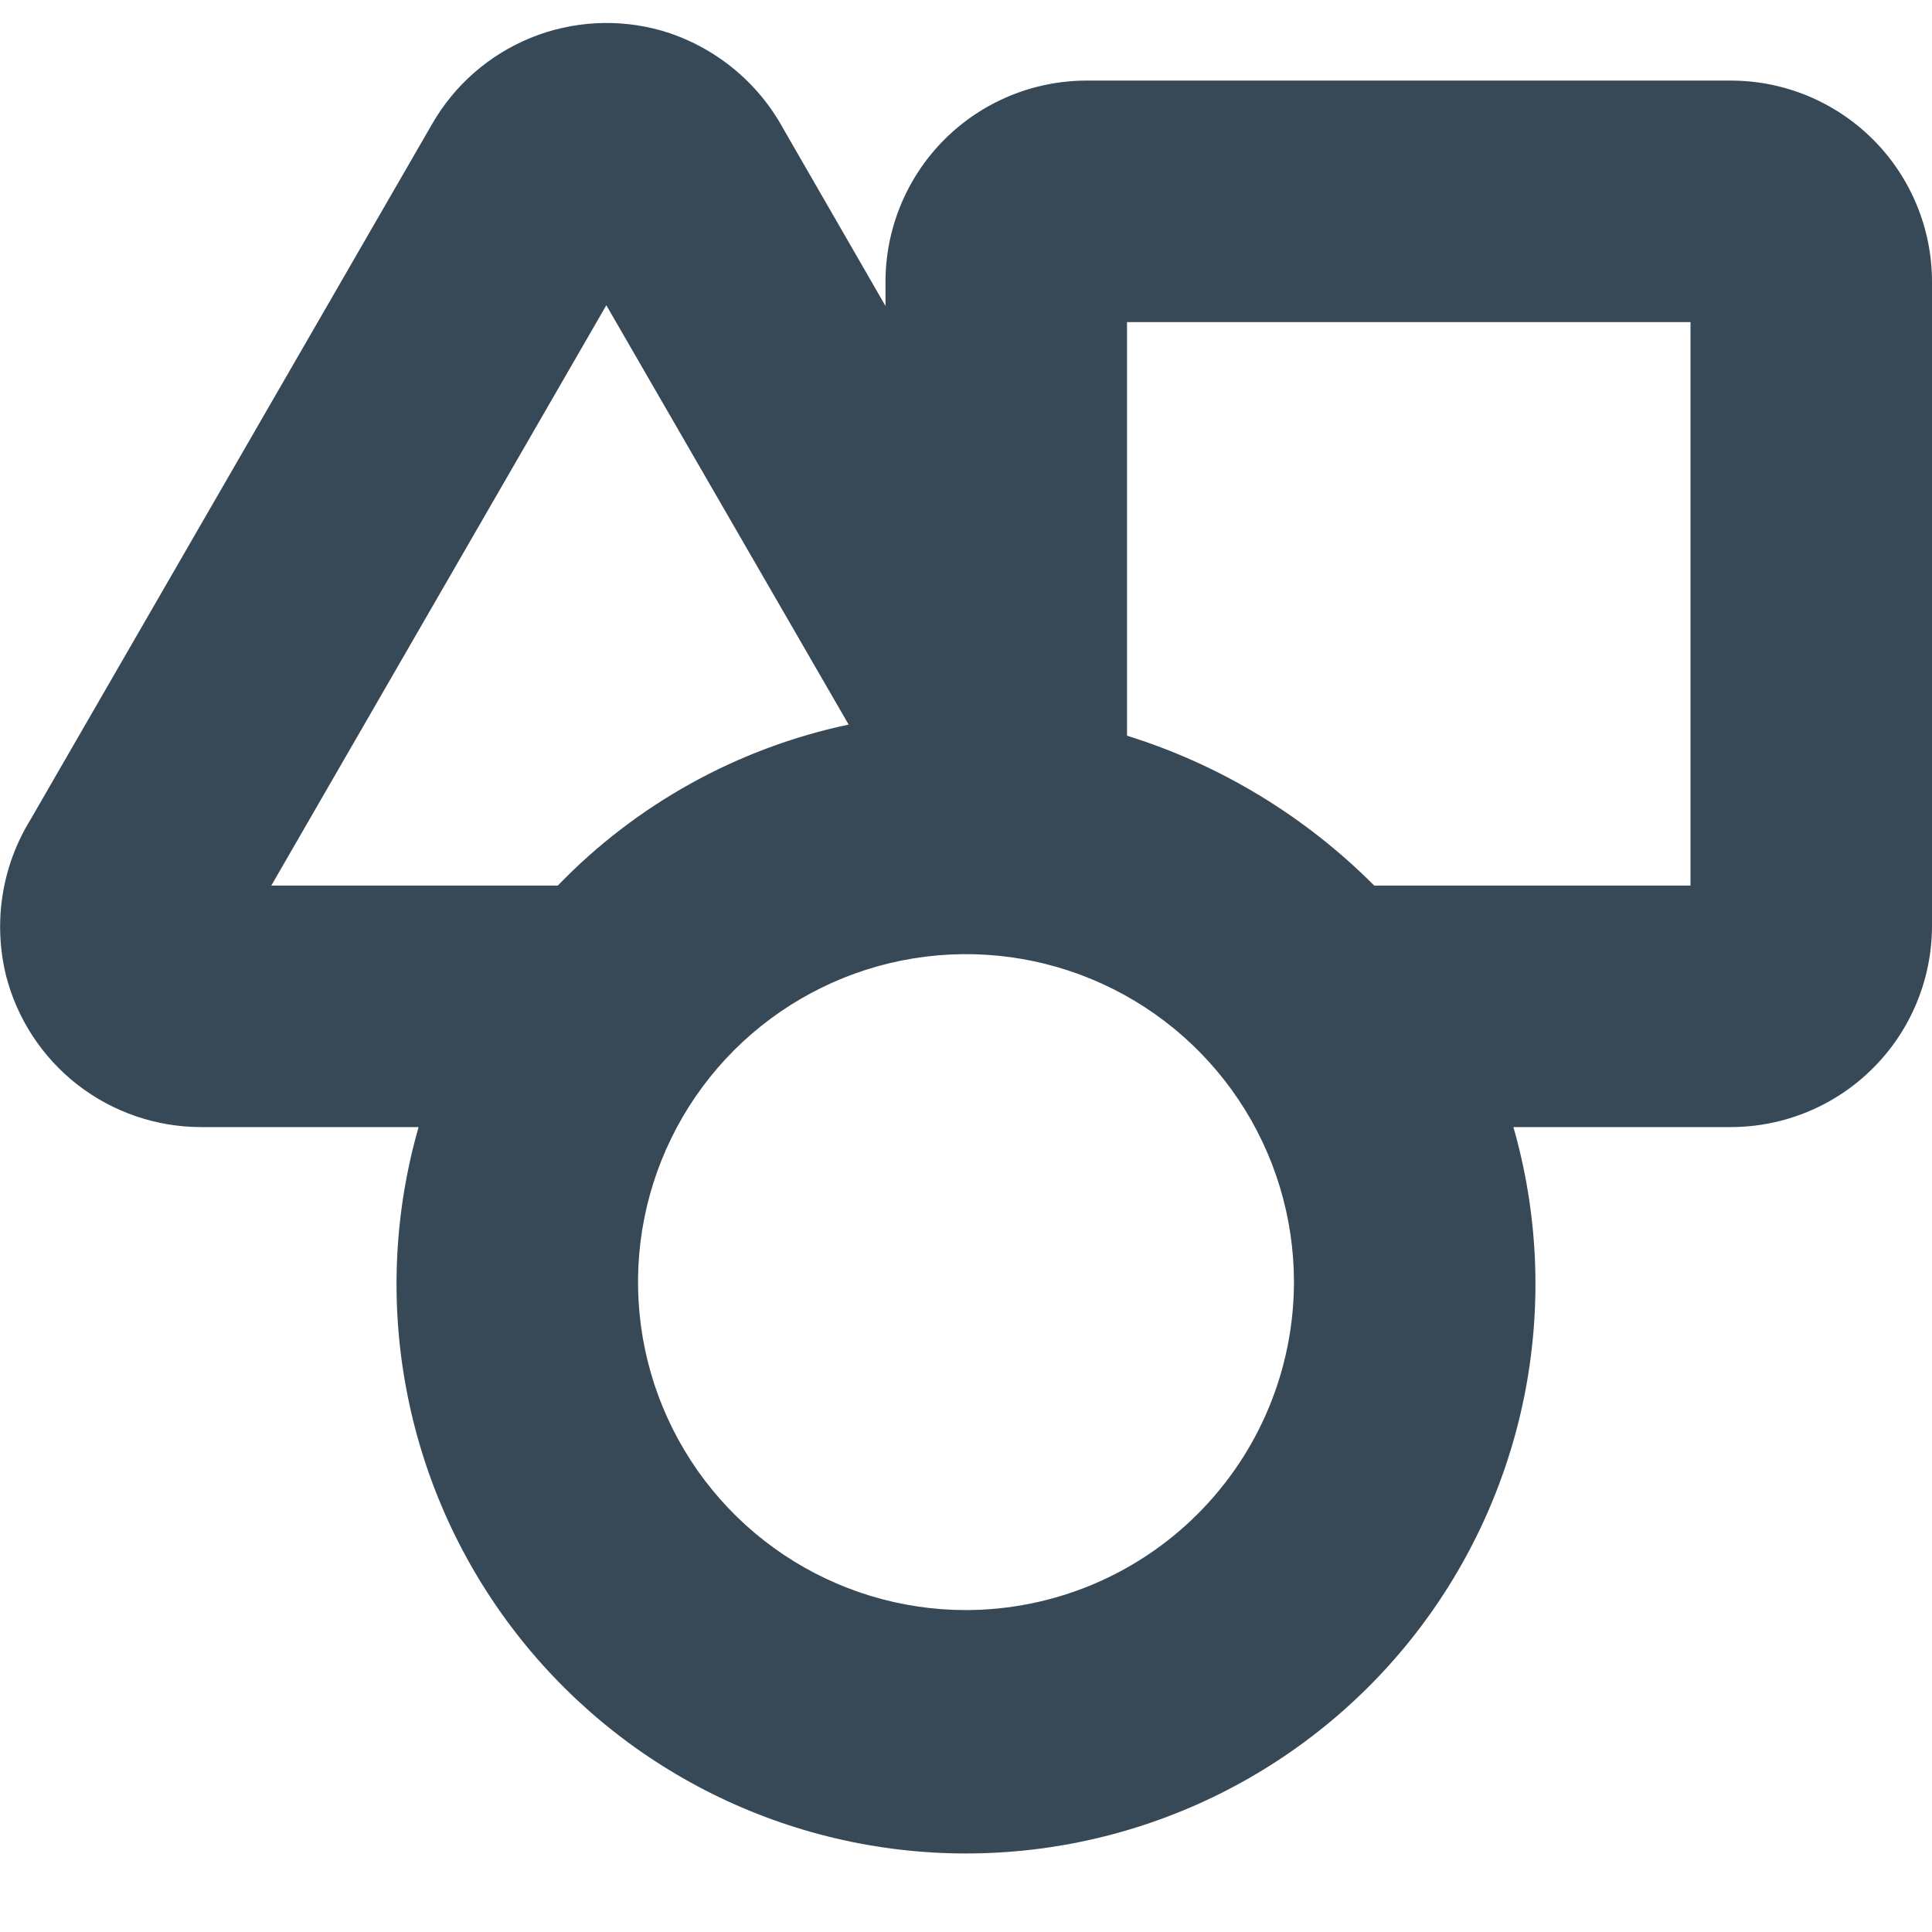 <svg width="48" height="48" viewBox="0 0 48 48" fill="none" xmlns="http://www.w3.org/2000/svg" xmlns:xlink="http://www.w3.org/1999/xlink">
<path d="M43,2.002L27,2.002C25.674,2.002 24.402,2.529 23.464,3.466C22.527,4.404 22,5.676 22,7.002L22,7.602L19.47,3.214C19.15,2.623 18.716,2.102 18.194,1.681C17.671,1.259 17.07,0.945 16.426,0.758C15.353,0.456 14.211,0.521 13.18,0.942C12.149,1.364 11.288,2.117 10.734,3.084L0.75,20.376C0.399,20.948 0.166,21.584 0.063,22.247C-0.04,22.91 -0.01,23.586 0.15,24.238C0.425,25.315 1.051,26.27 1.929,26.952C2.807,27.633 3.888,28.003 5,28.002L10.4,28.002C9.796,30.108 9.689,32.325 10.089,34.48C10.488,36.634 11.382,38.666 12.701,40.416C14.019,42.166 15.726,43.585 17.687,44.563C19.648,45.54 21.809,46.049 24,46.049C26.191,46.049 28.352,45.54 30.312,44.563C32.273,43.585 33.98,42.166 35.299,40.416C36.617,38.666 37.511,36.634 37.911,34.48C38.31,32.325 38.204,30.108 37.6,28.002L43,28.002C43.656,28.002 44.307,27.872 44.913,27.621C45.52,27.37 46.071,27.002 46.535,26.537C47,26.073 47.368,25.522 47.619,24.915C47.87,24.309 48,23.658 48,23.002L48,7.002C48,6.345 47.87,5.695 47.619,5.088C47.368,4.482 47,3.931 46.535,3.466C46.071,3.002 45.52,2.634 44.913,2.382C44.307,2.131 43.656,2.002 43,2.002L43,2.002ZM6.74,22.002L15.064,7.584L21.084,18.002C18.33,18.584 15.813,19.977 13.858,22.002L6.74,22.002ZM24,40.002C22.388,40.002 20.813,39.524 19.473,38.629C18.133,37.733 17.089,36.461 16.472,34.972C15.855,33.483 15.694,31.845 16.008,30.264C16.323,28.684 17.099,27.232 18.238,26.092C19.378,24.953 20.83,24.177 22.41,23.862C23.991,23.548 25.629,23.709 27.118,24.326C28.607,24.943 29.879,25.987 30.775,27.327C31.67,28.667 32.148,30.242 32.148,31.854C32.145,34.014 31.286,36.085 29.758,37.612C28.231,39.14 26.16,39.999 24,40.002L24,40.002ZM42,22.002L34.142,22.002C32.428,20.28 30.319,19.001 28,18.278L28,8.002L42,8.002L42,22.002Z" fill="#374957"/>
</svg>
